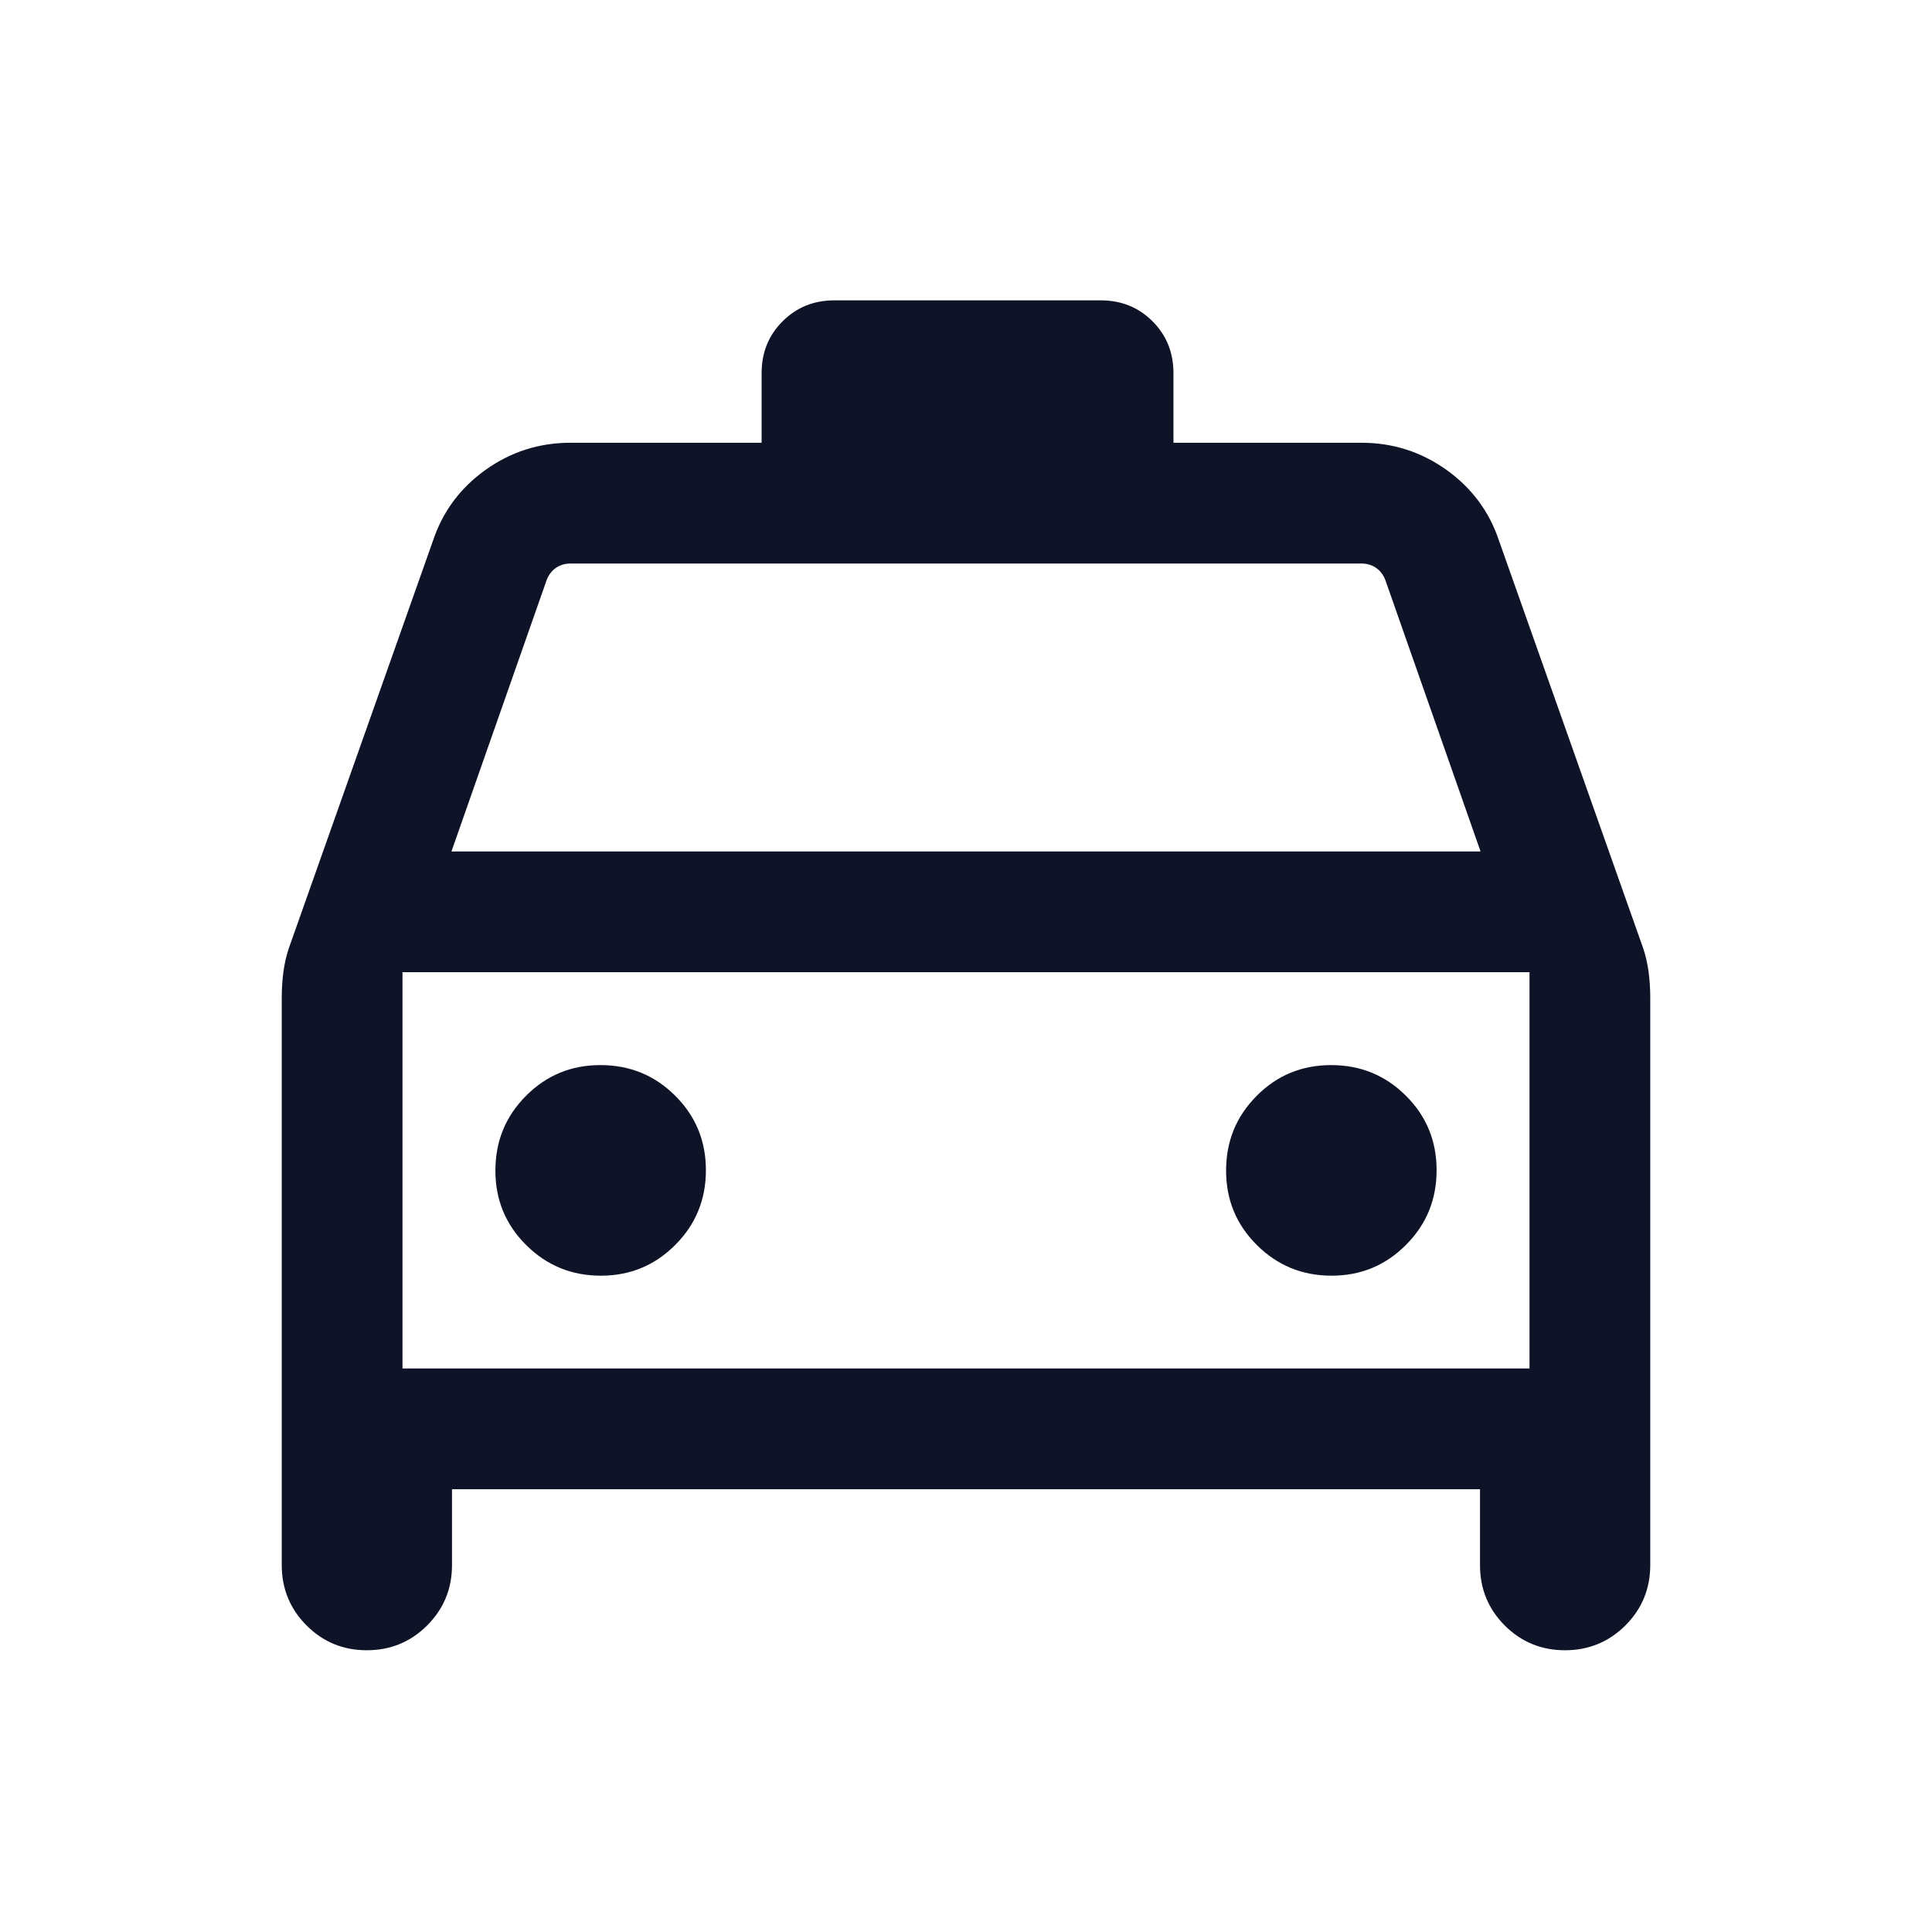 <svg width="24" height="24" viewBox="0 0 24 24" fill="none" xmlns="http://www.w3.org/2000/svg">
<mask id="mask0_2449_9060" style="mask-type:alpha" maskUnits="userSpaceOnUse" x="0" y="0" width="24" height="24">
<rect width="24" height="24" fill="#D9D9D9"/>
</mask>
<g mask="url(#mask0_2449_9060)">
<path d="M5.615 18.5V19.442C5.615 19.736 5.512 19.986 5.306 20.192C5.101 20.397 4.851 20.5 4.556 20.5C4.263 20.5 4.013 20.397 3.808 20.192C3.603 19.986 3.5 19.736 3.5 19.442V12.389C3.5 12.285 3.507 12.181 3.52 12.077C3.534 11.973 3.556 11.874 3.588 11.779L5.379 6.716C5.499 6.356 5.716 6.063 6.03 5.838C6.345 5.613 6.697 5.5 7.087 5.5H9.461V4.635C9.461 4.379 9.548 4.164 9.722 3.991C9.895 3.818 10.109 3.731 10.366 3.731H13.673C13.929 3.731 14.144 3.818 14.317 3.991C14.49 4.164 14.577 4.379 14.577 4.635V5.5H16.913C17.303 5.5 17.655 5.613 17.97 5.838C18.284 6.063 18.501 6.356 18.621 6.716L20.412 11.779C20.444 11.874 20.466 11.973 20.48 12.077C20.493 12.181 20.5 12.285 20.5 12.389V19.442C20.5 19.736 20.397 19.986 20.191 20.192C19.985 20.397 19.735 20.5 19.441 20.5C19.147 20.5 18.897 20.397 18.692 20.192C18.487 19.986 18.385 19.736 18.385 19.442V18.5H5.615ZM5.608 10.577H18.392L17.208 7.202C17.182 7.138 17.144 7.088 17.092 7.053C17.041 7.018 16.98 7 16.91 7H7.09C7.02 7 6.959 7.018 6.908 7.053C6.856 7.088 6.818 7.138 6.792 7.202L5.608 10.577ZM7.464 15.847C7.828 15.847 8.136 15.719 8.389 15.464C8.643 15.21 8.769 14.9 8.769 14.537C8.769 14.173 8.642 13.864 8.387 13.611C8.132 13.357 7.823 13.231 7.459 13.231C7.095 13.231 6.787 13.358 6.534 13.613C6.28 13.868 6.154 14.177 6.154 14.541C6.154 14.905 6.281 15.213 6.536 15.466C6.791 15.72 7.1 15.847 7.464 15.847ZM16.541 15.847C16.905 15.847 17.213 15.719 17.466 15.464C17.72 15.21 17.846 14.9 17.846 14.537C17.846 14.173 17.719 13.864 17.464 13.611C17.209 13.357 16.9 13.231 16.536 13.231C16.172 13.231 15.864 13.358 15.611 13.613C15.357 13.868 15.231 14.177 15.231 14.541C15.231 14.905 15.358 15.213 15.613 15.466C15.868 15.72 16.177 15.847 16.541 15.847ZM5 17H19V12.077H5V17Z" fill="#0E1328"/>
</g>
</svg>
